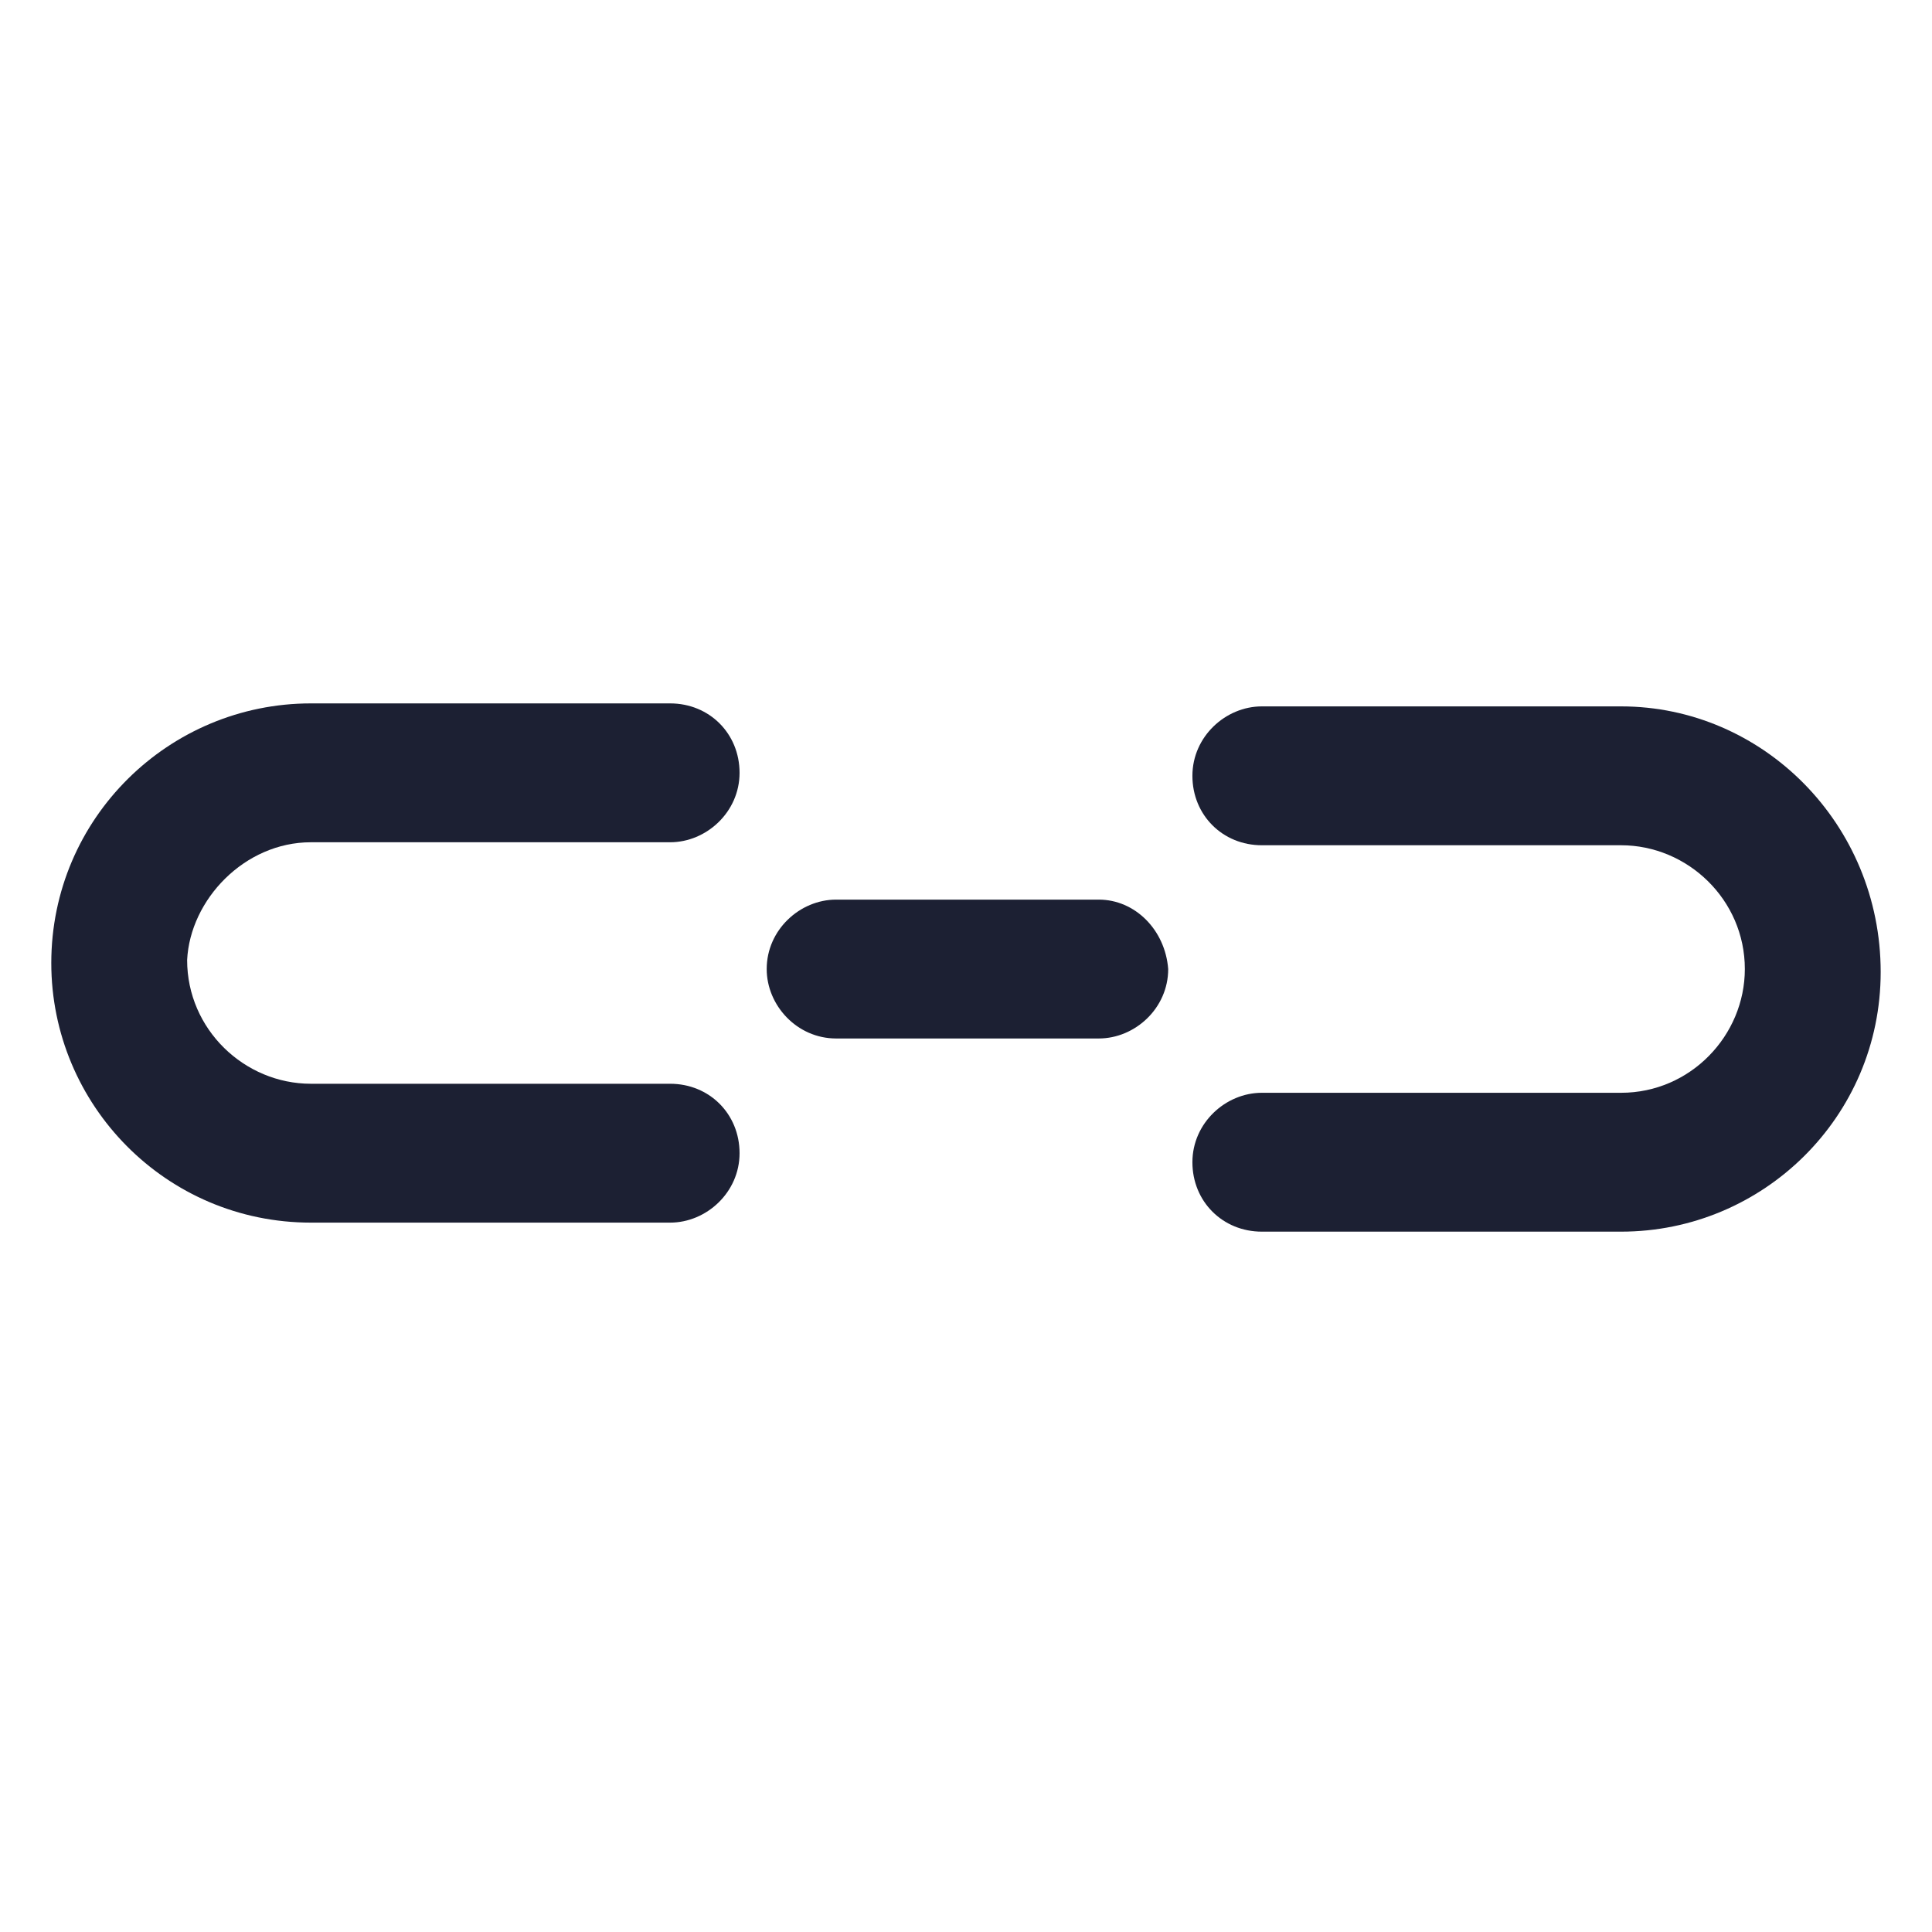 <svg fill="#1C2033" width="52" height="52" viewBox="0 0 64 64" xmlns="http://www.w3.org/2000/svg"><path d="M10.299 27.901H22.199C23.399 27.901 24.499 26.901 24.499 25.601C24.499 24.301 23.499 23.301 22.199 23.301H10.299C5.599 23.301 1.699 27.101 1.699 31.901C1.699 36.601 5.499 40.501 10.299 40.501H22.199C23.399 40.501 24.499 39.501 24.499 38.201C24.499 36.901 23.499 35.901 22.199 35.901H10.299C8.099 35.901 6.199 34.101 6.199 31.801C6.299 29.801 8.099 27.901 10.299 27.901Z"/><path d="M36.398 29.801H27.698C26.498 29.801 25.398 30.801 25.398 32.101C25.398 33.301 26.398 34.401 27.698 34.401H36.398C37.598 34.401 38.698 33.401 38.698 32.101C38.598 30.801 37.598 29.801 36.398 29.801Z"/><path d="M53.7 23.4H41.8C40.6 23.4 39.5 24.4 39.5 25.7C39.5 27 40.5 28 41.8 28H53.7C55.9 28 57.8 29.8 57.8 32.1C57.8 34.3 56 36.2 53.7 36.2H41.8C40.6 36.2 39.5 37.2 39.5 38.5C39.5 39.8 40.5 40.8 41.8 40.8H53.7C58.4 40.8 62.3 37 62.3 32.2C62.3 27.3 58.4 23.4 53.7 23.4Z"/></svg>